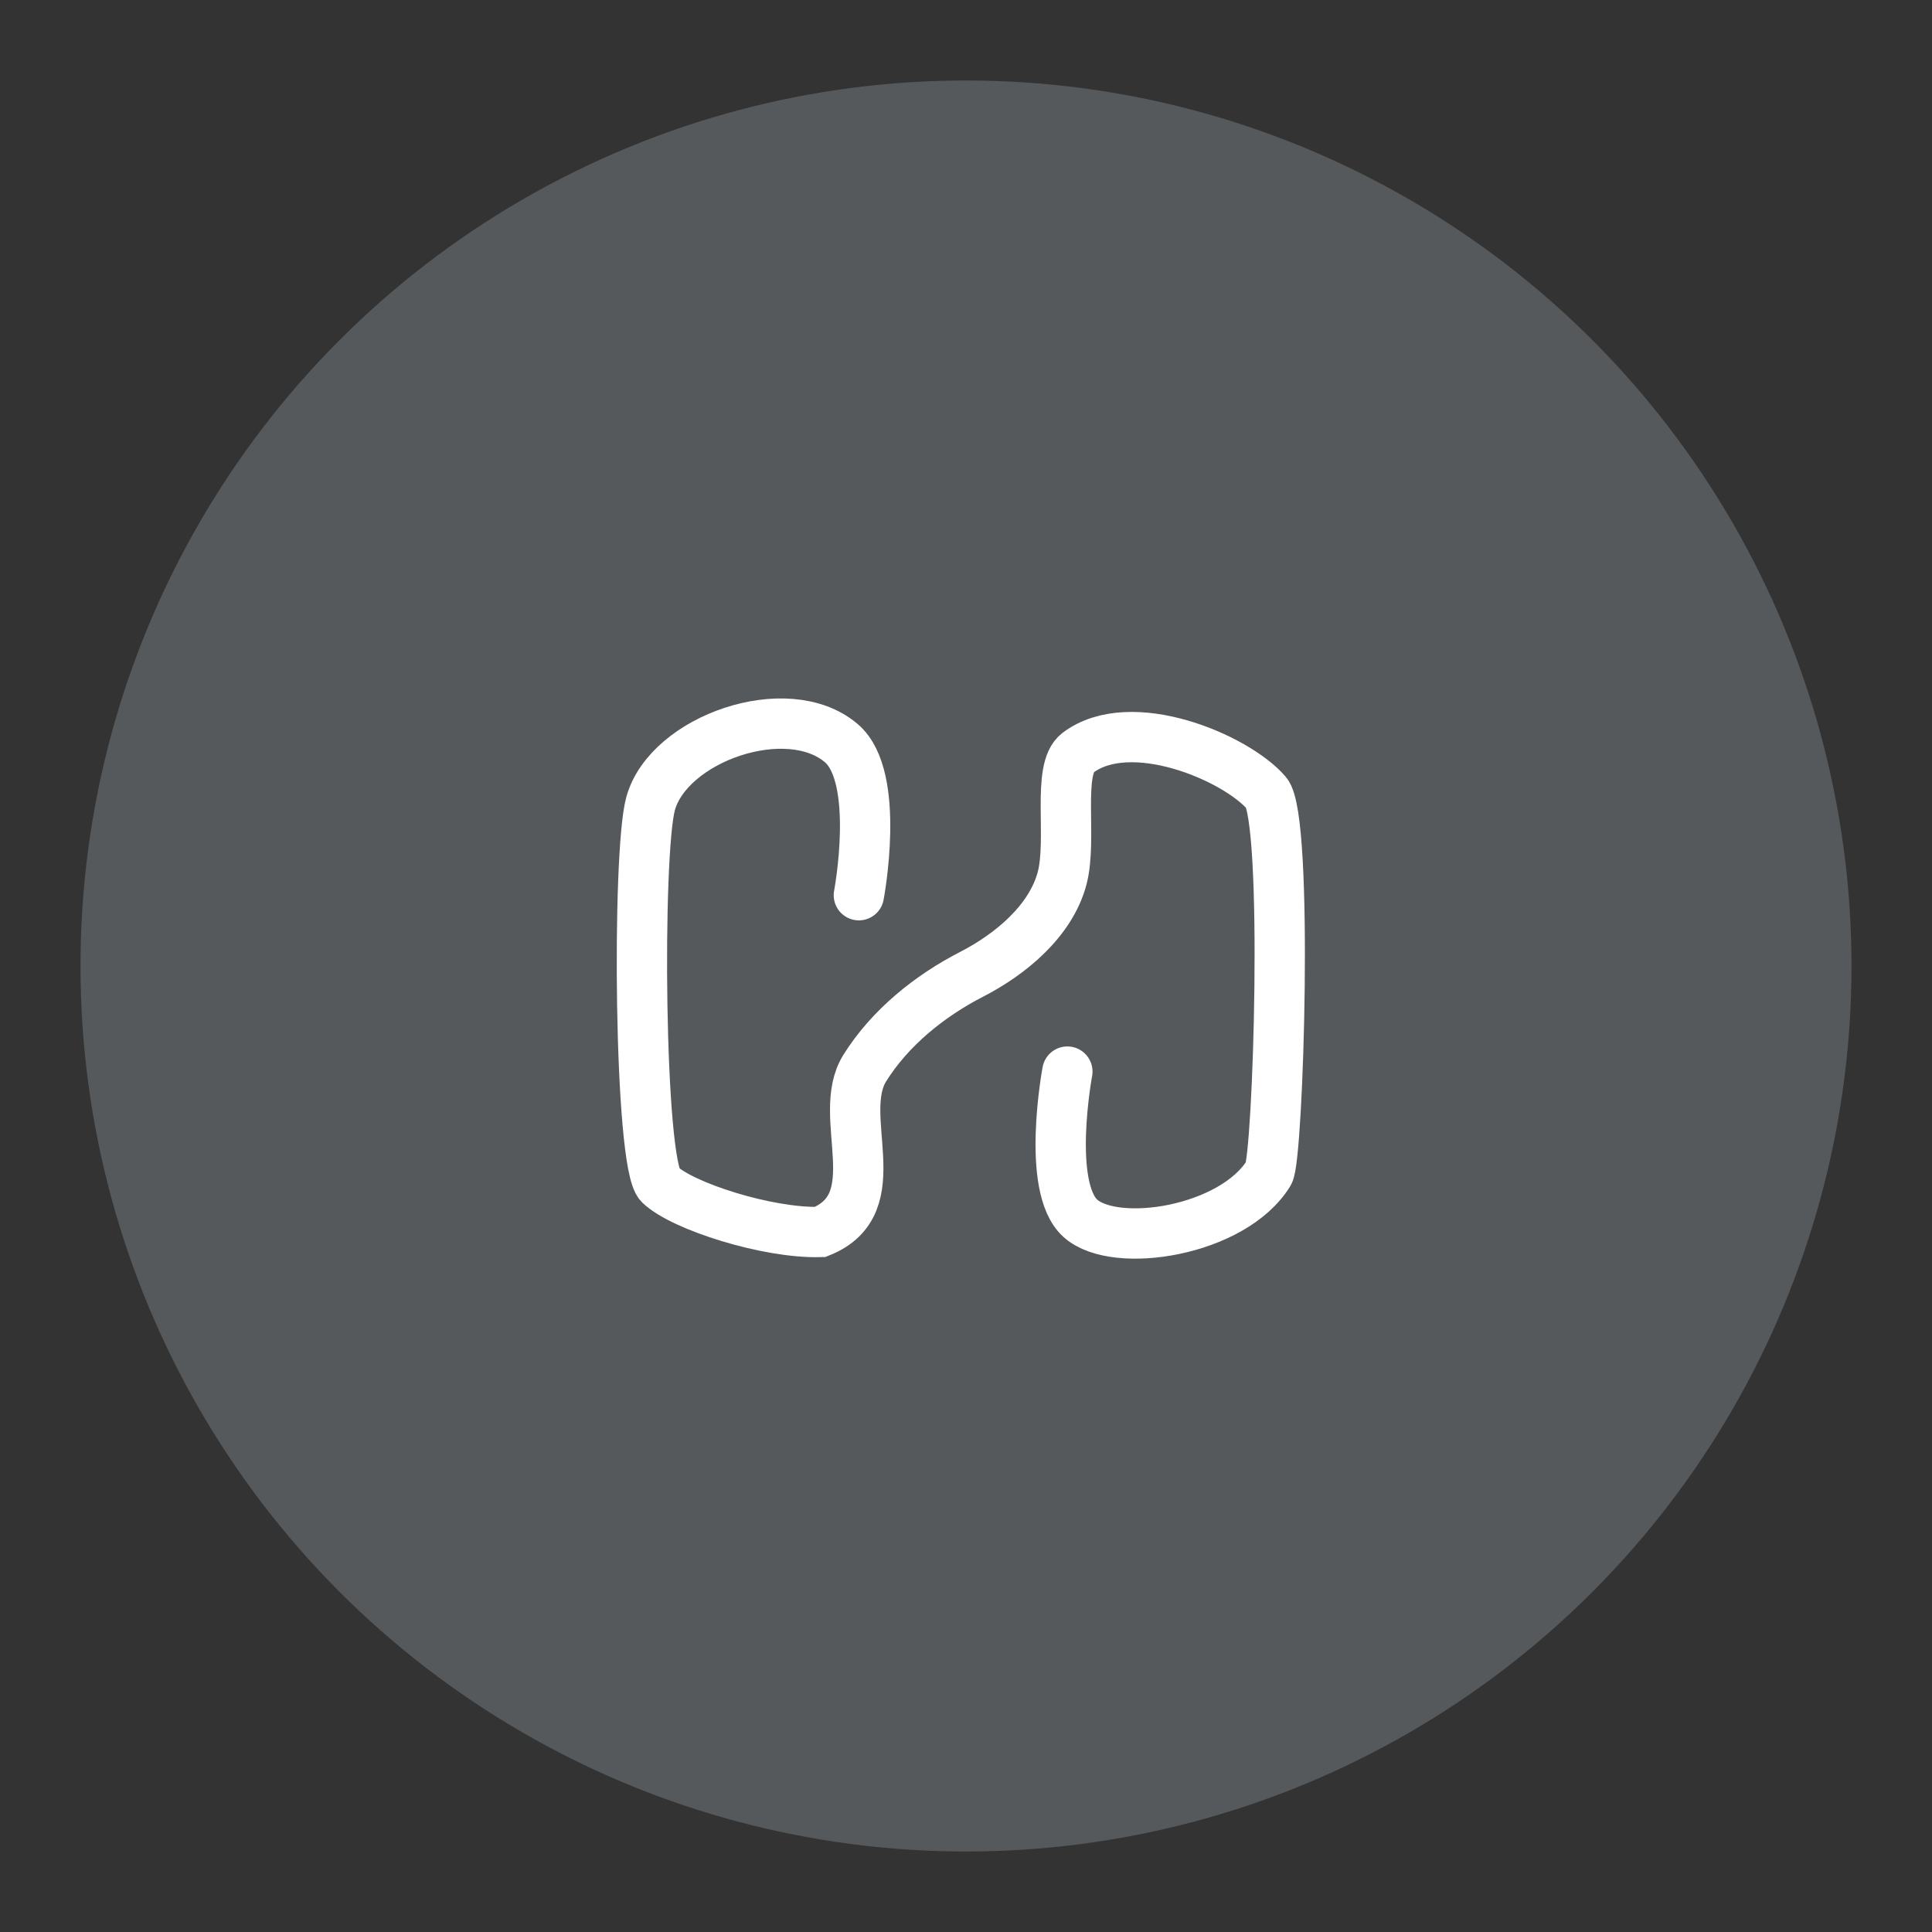<svg xmlns="http://www.w3.org/2000/svg" width="192" height="192"><rect width="100%" height="100%" fill="#333333" stroke="none"/><circle cx="96" cy="96" r="88" fill="#56595b"/><path fill="none" stroke="#fff" stroke-linecap="round" stroke-width="5" d="M85.353 88.965s2.221-11.715-1.733-15.102c-5.357-4.59-17.182-.47-18.965 6.003-1.36 4.942-1.153 35.85.92 37.853 2.227 2.154 10.706 4.858 15.93 4.714 7.098-2.83 1.453-11.51 4.431-16.28 2.496-3.999 6.432-7.178 10.625-9.33 3.884-1.994 7.866-5.31 8.987-9.53 1.048-3.942-.576-10.868 1.574-12.485 5.268-3.964 15.71.483 18.729 3.987 2.229 2.586 1.186 36.239.235 37.789-3.54 5.769-15.223 7.615-18.71 4.5-3.456-3.084-1.303-14.59-1.303-14.59"/></svg>